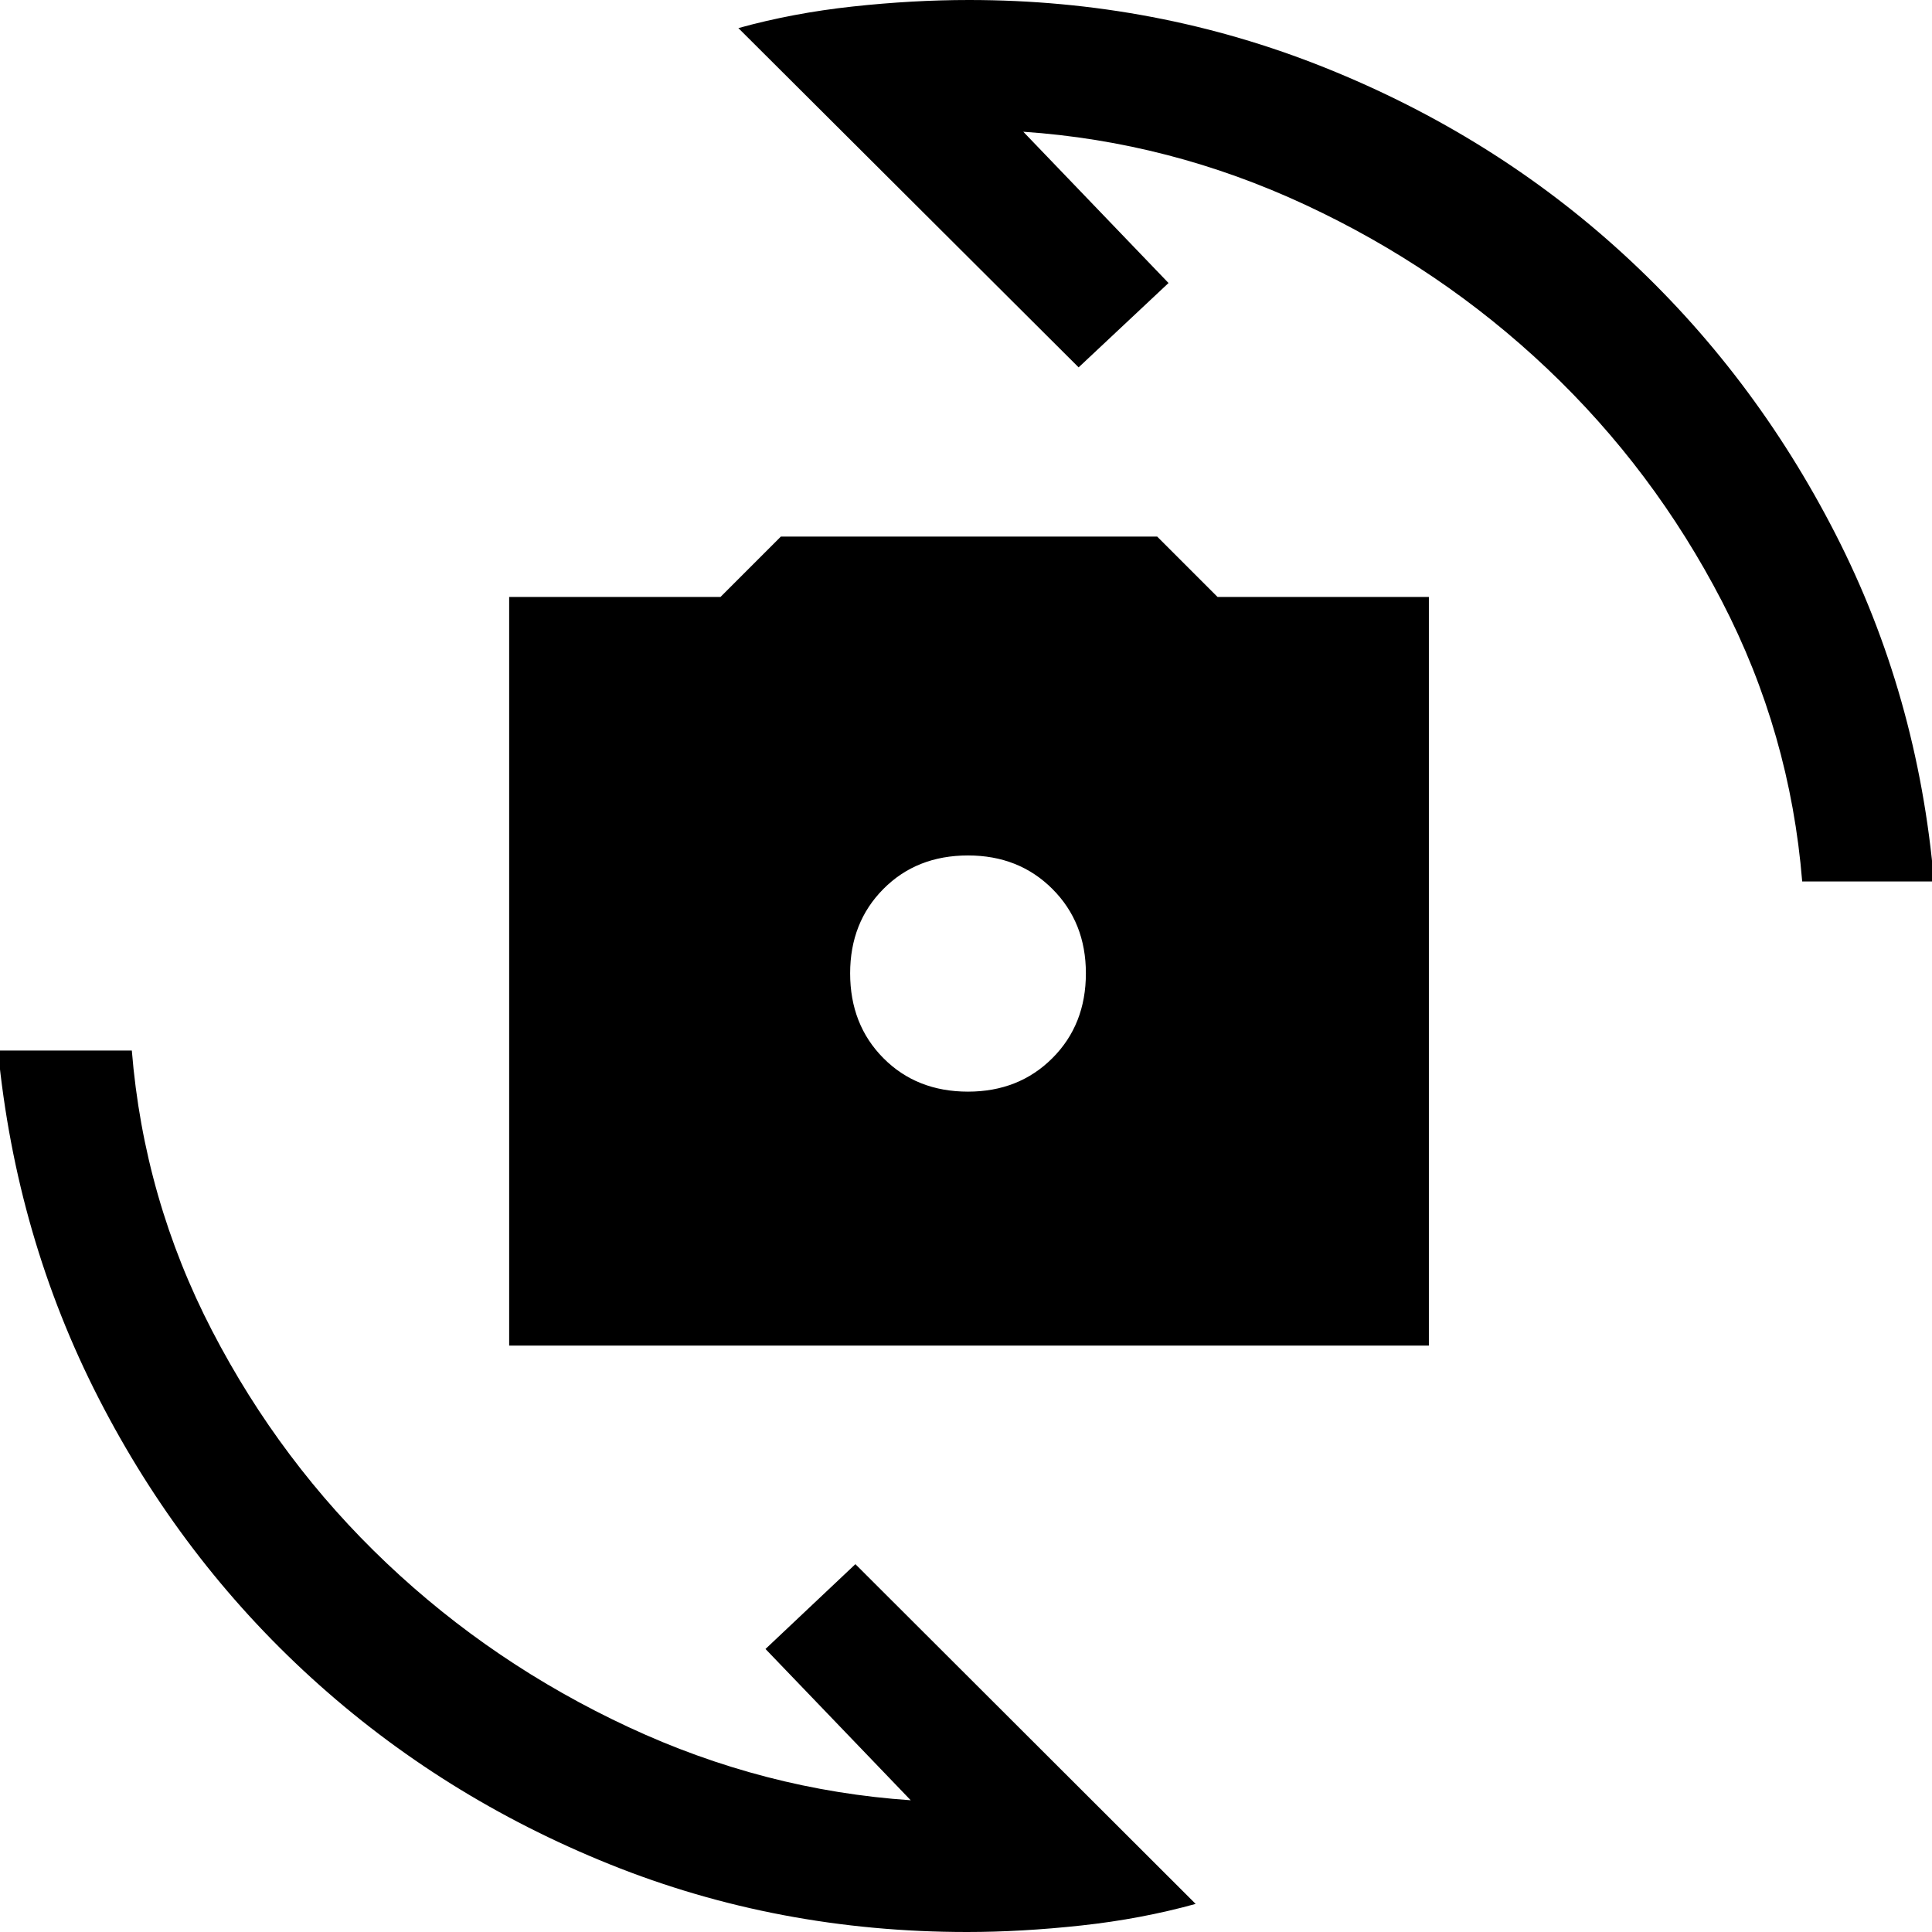 <svg xmlns="http://www.w3.org/2000/svg" height="48" viewBox="0 -960 960 960" width="48"><path d="M253-291.37v-372h105l30-30h187l30 30h105v372H253Zm228-126.2q25.28 0 41.92-16.64 16.65-16.64 16.65-42.16 0-25.28-16.65-41.92-16.64-16.64-41.92-16.64-25.52 0-42.04 16.64-16.53 16.64-16.53 41.92 0 25.52 16.53 42.16 16.52 16.64 42.04 16.64ZM366.89-946.04q26.96-7.48 56.79-10.72 29.84-3.24 57.8-3.24 93 0 176.88 33.62t148.26 92.62q64.38 59 105.38 139T961-522h-65.5q-6-73.85-39.92-139.29-33.93-65.45-86.75-115.49-52.83-50.05-120.18-81.43-67.35-31.38-140.19-36.33l72.17 75.17-44.67 41.91-169.07-168.58ZM594.11-13.96q-26.96 7.48-56.79 10.72Q507.48 0 480.52 0q-94 0-177.5-33.62t-148.26-92.62Q90-185.24 49-265.24T-1-438h66.5q6 73.85 39.92 139.29 33.93 65.45 86.75 115.49 52.83 50.05 120.18 81.43 67.35 31.38 140.19 36.33l-72.17-75.17 44.67-42.15L594.11-13.96Z"/></svg>
